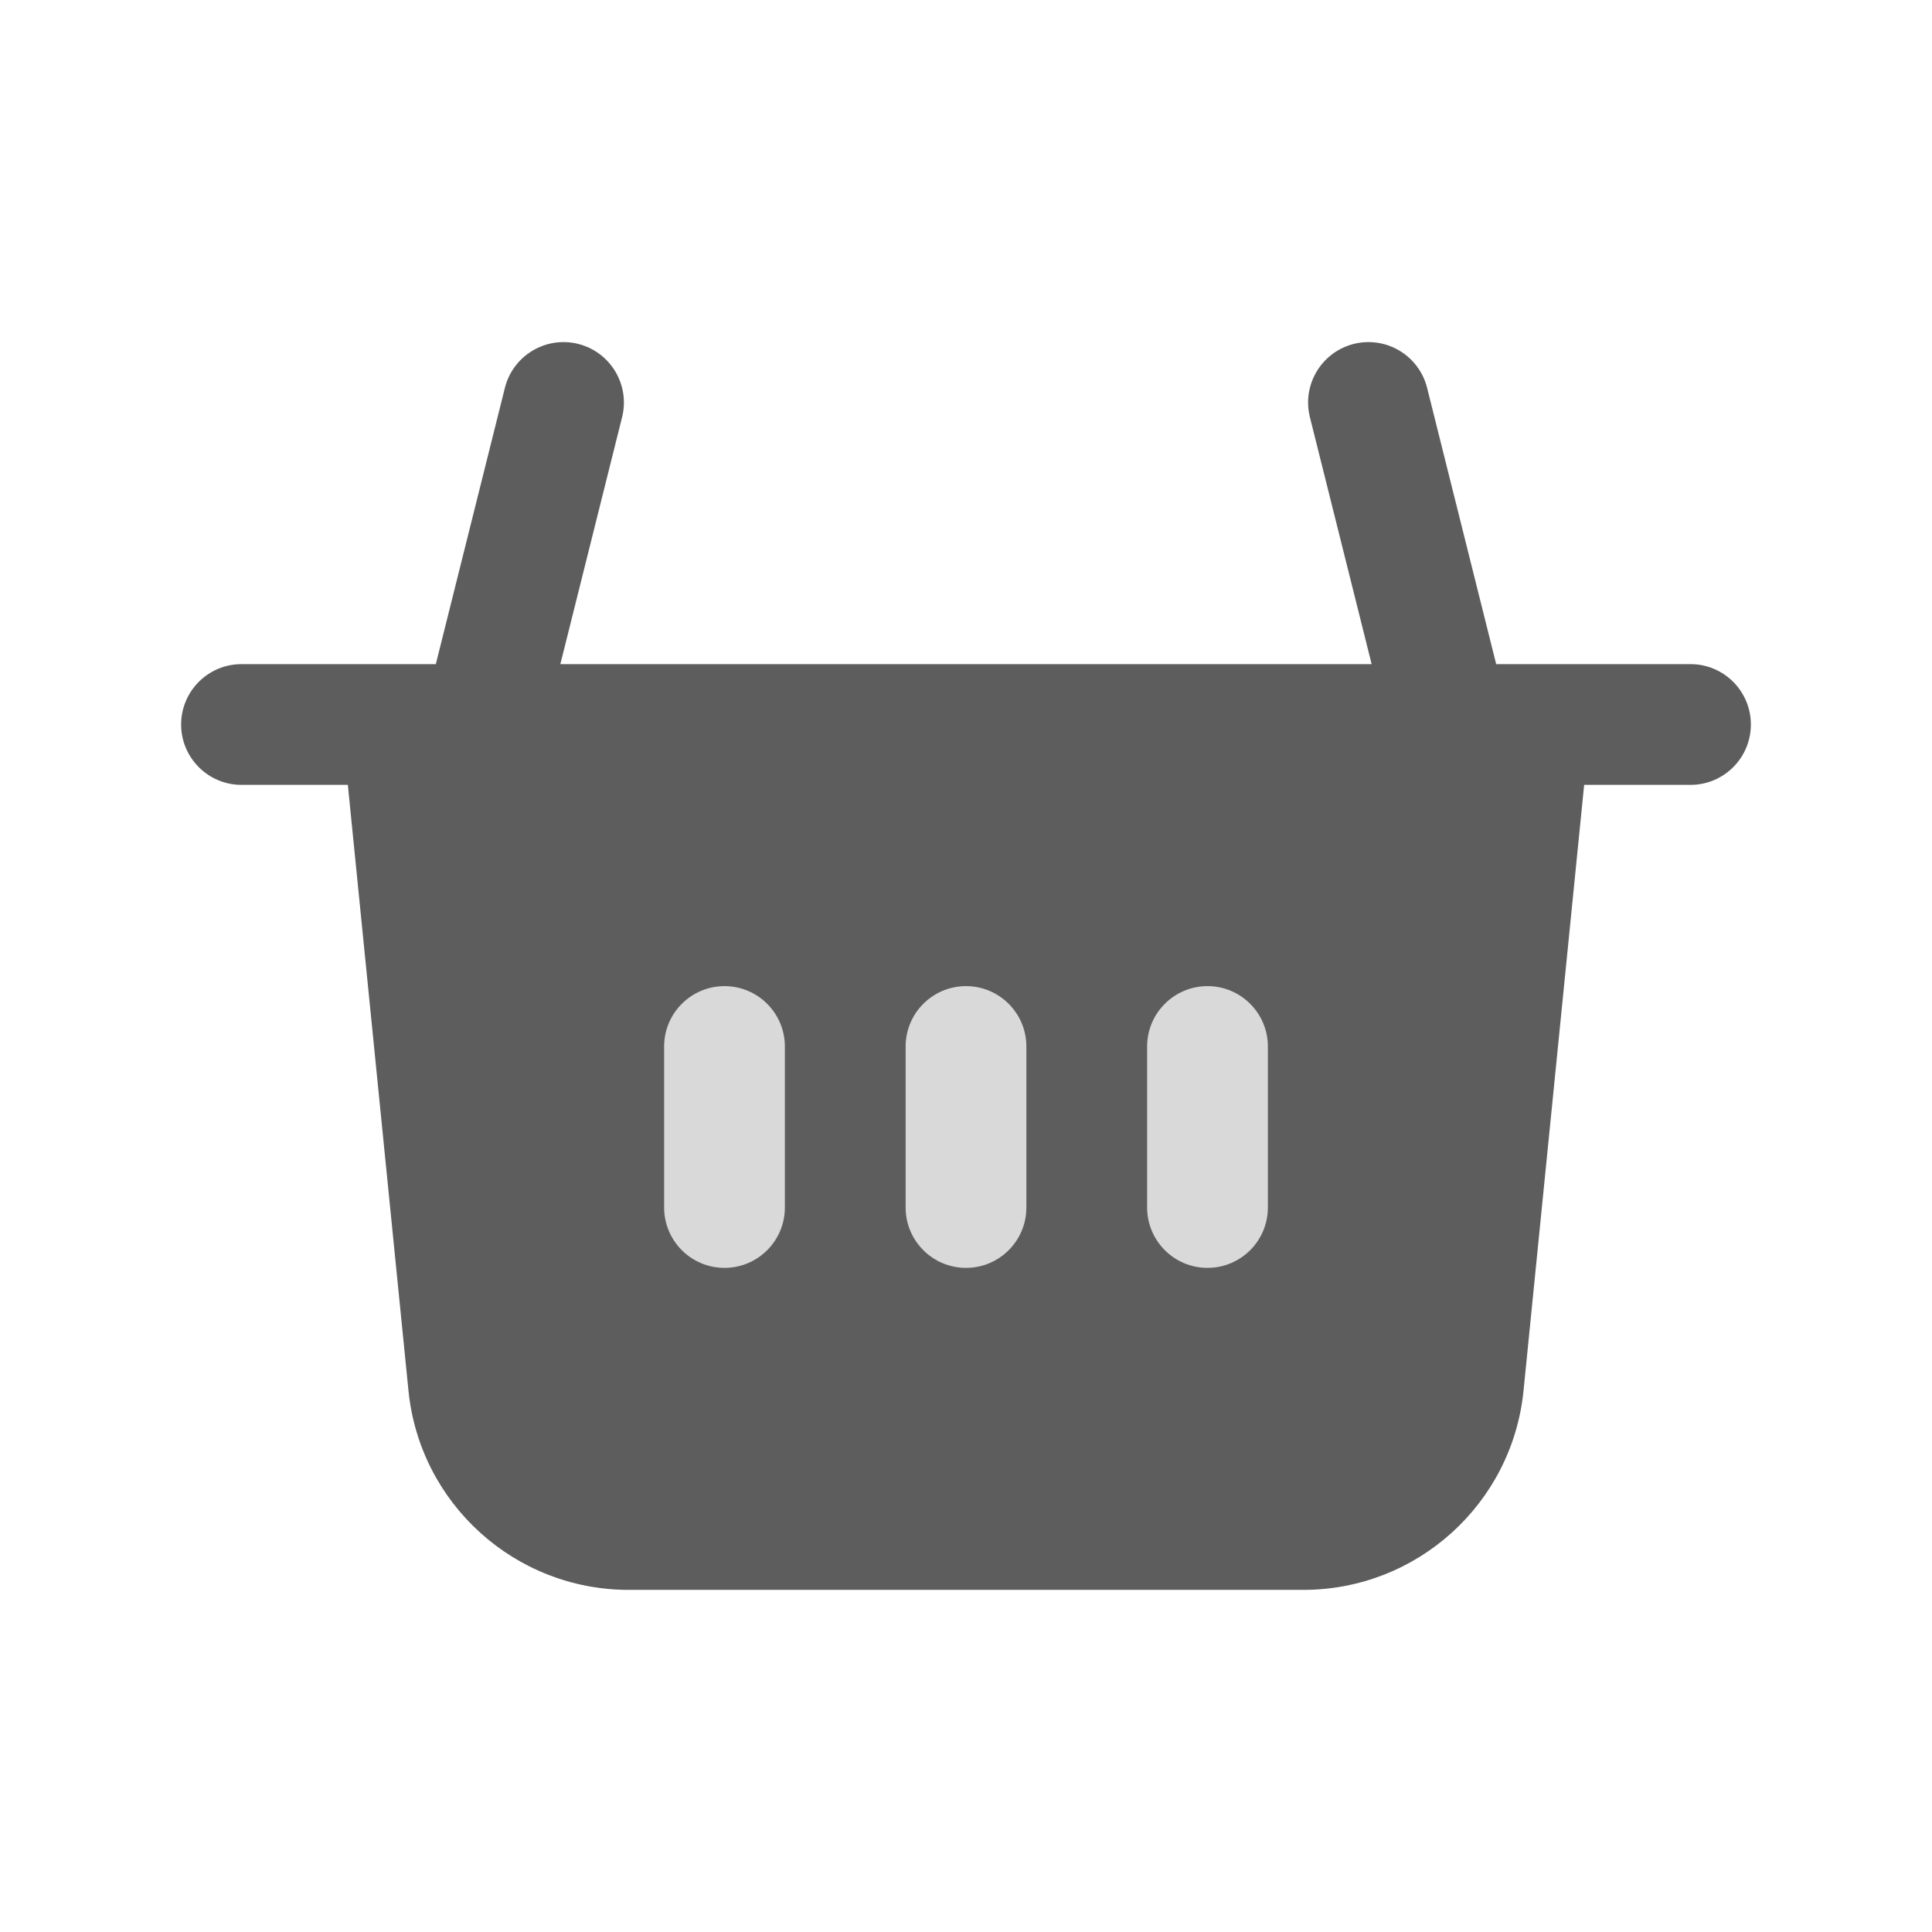 <svg width="24" height="24" viewBox="0 0 24 24" fill="none" xmlns="http://www.w3.org/2000/svg">
<path d="M7.728 5.182C7.828 4.78 7.584 4.373 7.182 4.272C6.78 4.172 6.373 4.416 6.272 4.818L5.414 8.25H3C2.586 8.25 2.25 8.586 2.25 9C2.25 9.414 2.586 9.75 3 9.75H4.321L5.074 17.274C5.214 18.679 6.397 19.75 7.81 19.75H16.19C17.603 19.75 18.786 18.679 18.926 17.274L19.679 9.75H21C21.414 9.75 21.75 9.414 21.75 9C21.75 8.586 21.414 8.25 21 8.25H18.586L17.728 4.818C17.627 4.416 17.22 4.172 16.818 4.272C16.416 4.373 16.172 4.78 16.272 5.182L17.039 8.25H6.961L7.728 5.182Z" fill="#5D5D5D"/>
<path fill-rule="evenodd" clip-rule="evenodd" d="M9 12.25C9.414 12.25 9.75 12.586 9.75 13V15C9.75 15.414 9.414 15.75 9 15.75C8.586 15.75 8.25 15.414 8.25 15V13C8.25 12.586 8.586 12.25 9 12.25ZM12 12.25C12.414 12.25 12.75 12.586 12.75 13V15C12.75 15.414 12.414 15.75 12 15.75C11.586 15.75 11.25 15.414 11.25 15V13C11.25 12.586 11.586 12.25 12 12.25ZM15 12.25C15.414 12.25 15.75 12.586 15.75 13V15C15.75 15.414 15.414 15.75 15 15.75C14.586 15.75 14.25 15.414 14.25 15V13C14.25 12.586 14.586 12.25 15 12.25Z" fill="#D9D9D9"/>
</svg>
